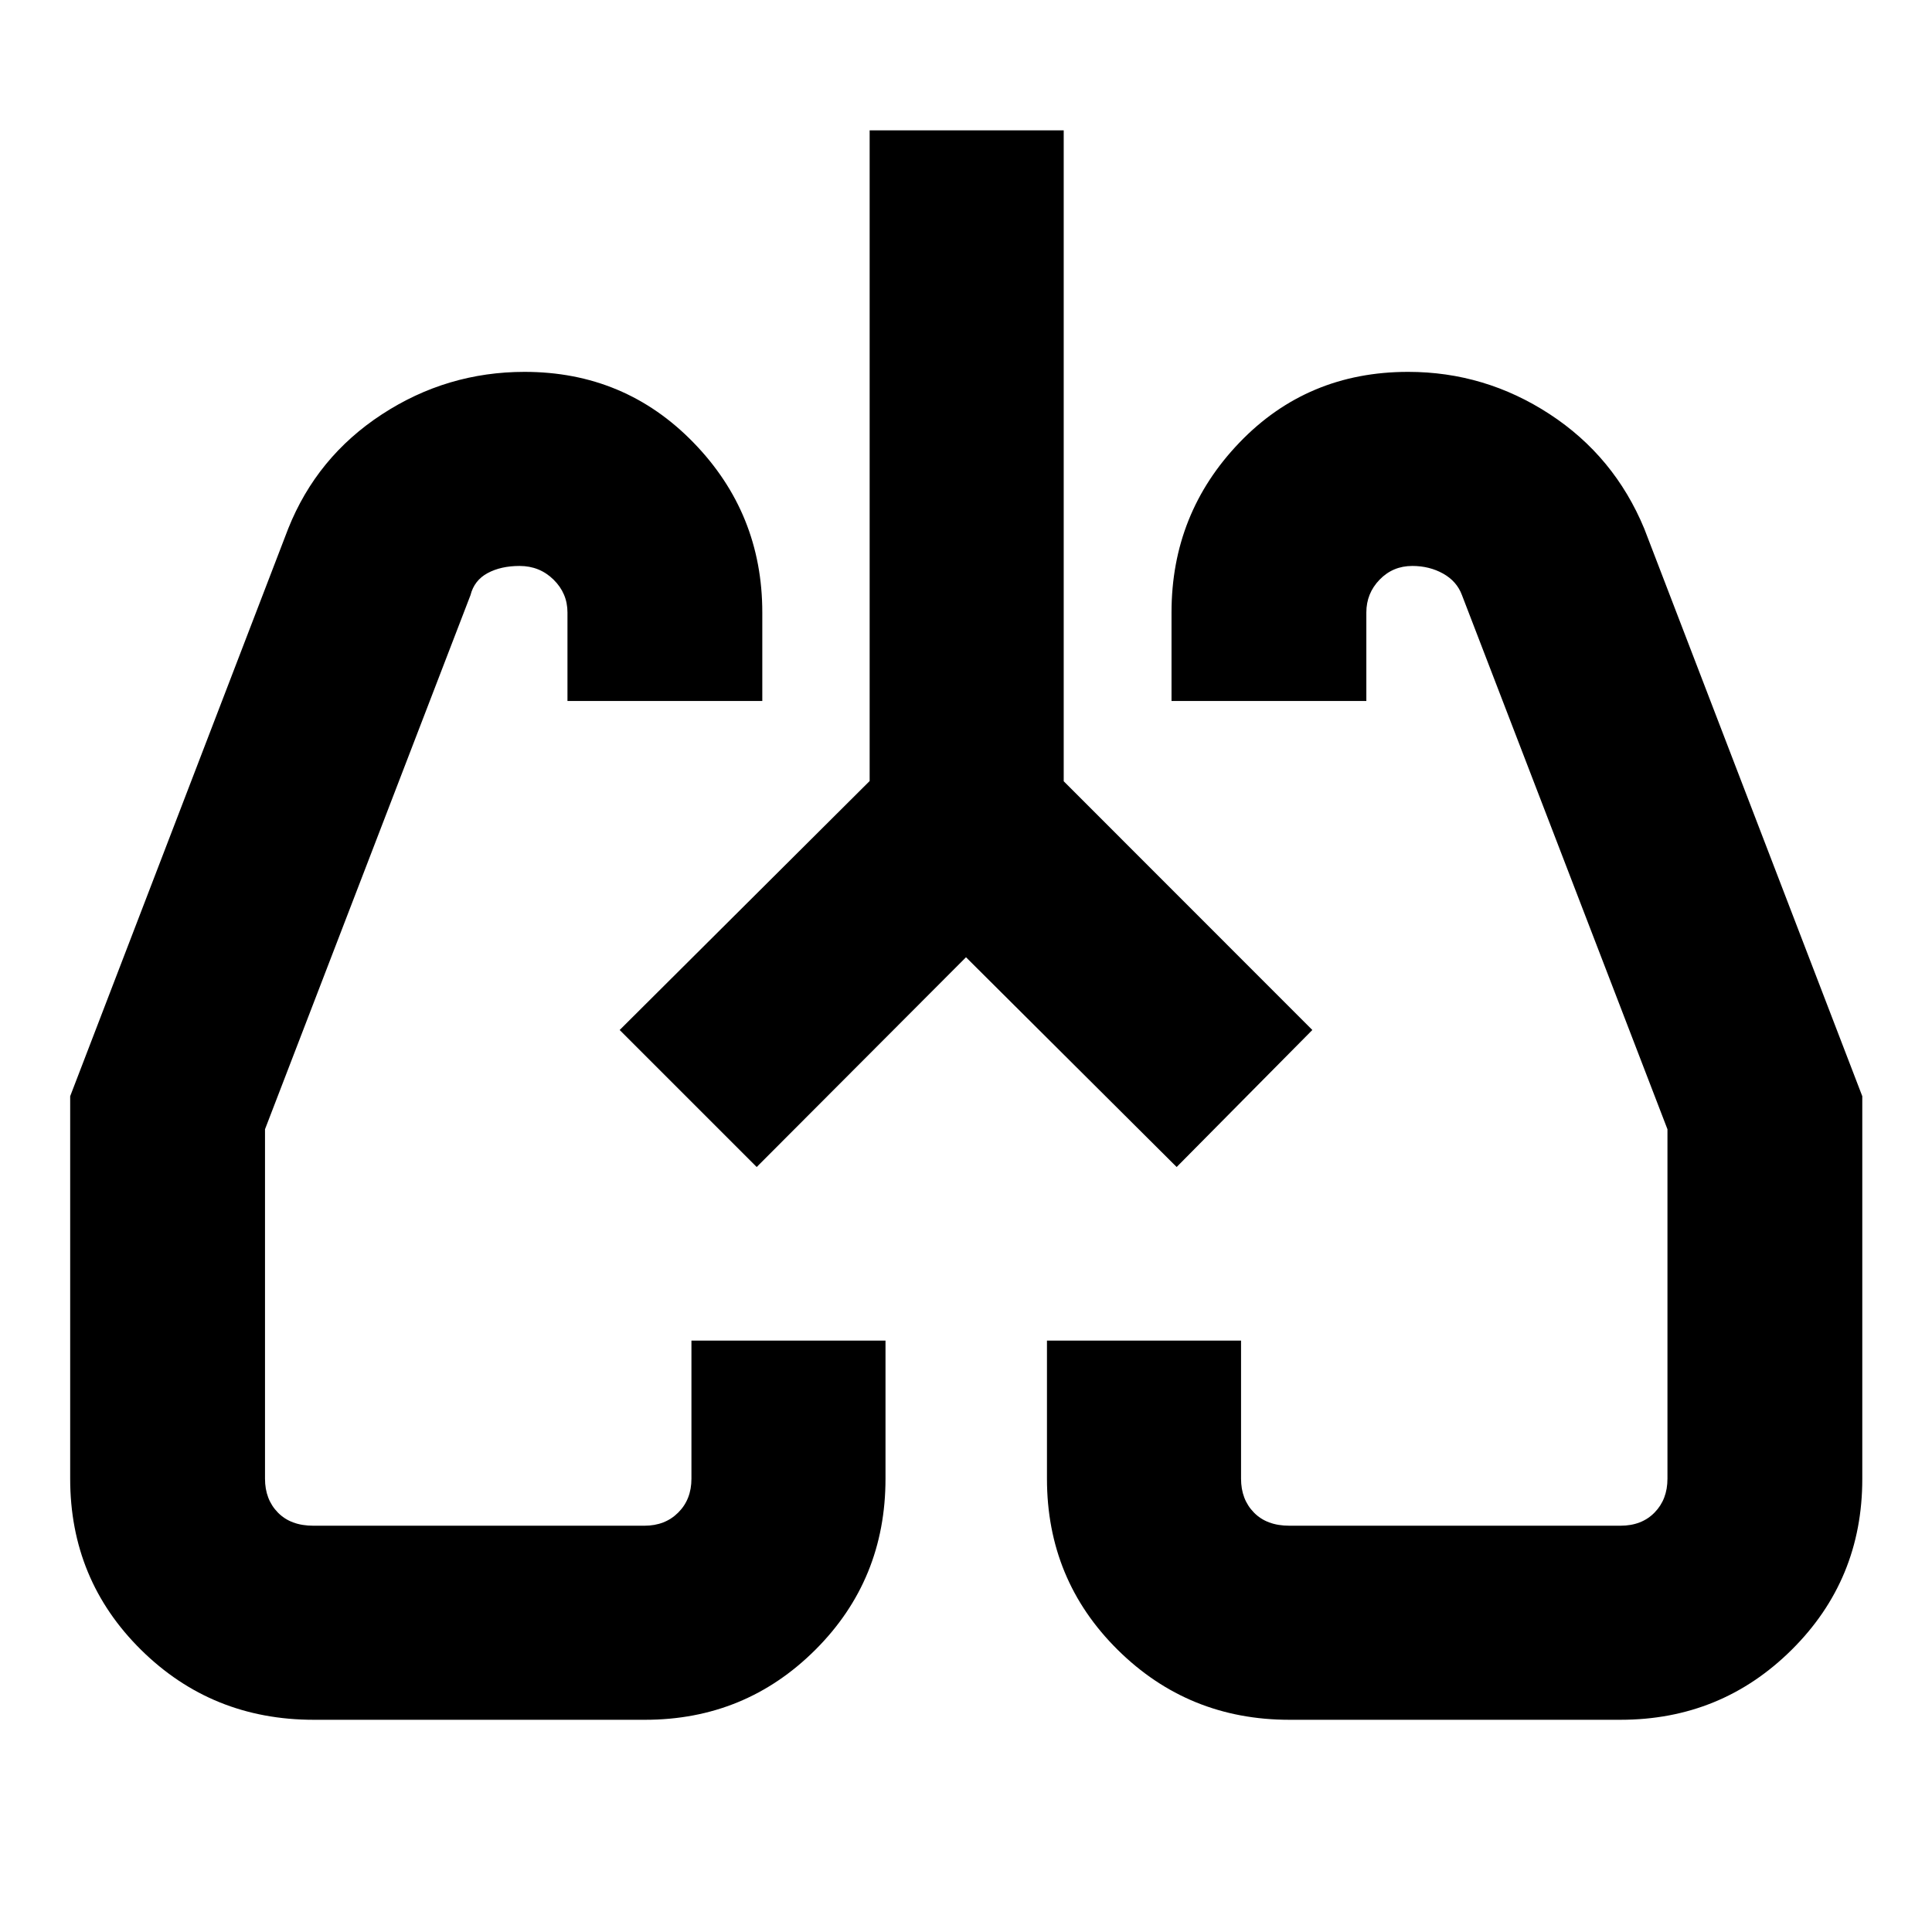 <svg xmlns="http://www.w3.org/2000/svg" height="40" viewBox="0 -960 960 960" width="40"><path d="M155.86-105.45q-50.61 0-85.8-34.78t-35.19-85V-415.3l108.33-282q14.23-35.68 46.56-56.8 32.32-21.12 70.9-21.12 49.78 0 83.95 35.16 34.17 35.15 34.17 84.39v43.99h-96.81v-43.99q0-9.51-6.91-16.31-6.92-6.8-16.89-6.8-9.29 0-15.91 3.57-6.62 3.58-8.48 10.95l-102.1 265.38v173.65q0 10.26 6.39 16.8 6.4 6.55 17.62 6.55h164.53q10.26 0 16.8-6.55 6.55-6.54 6.55-16.8v-68.62H440v68.62q0 50.22-34.85 85-34.86 34.78-84.65 34.78H155.86Zm649.36 0H640.68q-50.19 0-85.32-34.78-35.13-34.78-35.13-85v-68.62h96.44v68.62q0 10.26 6.39 16.8 6.39 6.55 17.62 6.55H805.2q10.55 0 16.95-6.55 6.4-6.54 6.4-16.8v-173.65l-102.1-265.38q-2.54-6.89-9.36-10.71-6.82-3.81-15.33-3.81-9.63 0-16.23 6.8t-6.6 16.31v43.99h-96.81v-43.99q0-49.24 33.73-84.39 33.74-35.16 83.84-35.16 38.12 0 70.28 20.98 32.15 20.97 47.06 56.94l108.33 282v190.22q0 50.01-35.05 84.82-35.05 34.81-85.09 34.81ZM307.91-448.2Zm344.84-1ZM480-484.35 376-380.12l-68.09-68.08 124.21-123.71v-323.31h96.43v323.42l123.54 123.6-67.42 68.08L480-484.35Z"/></svg>